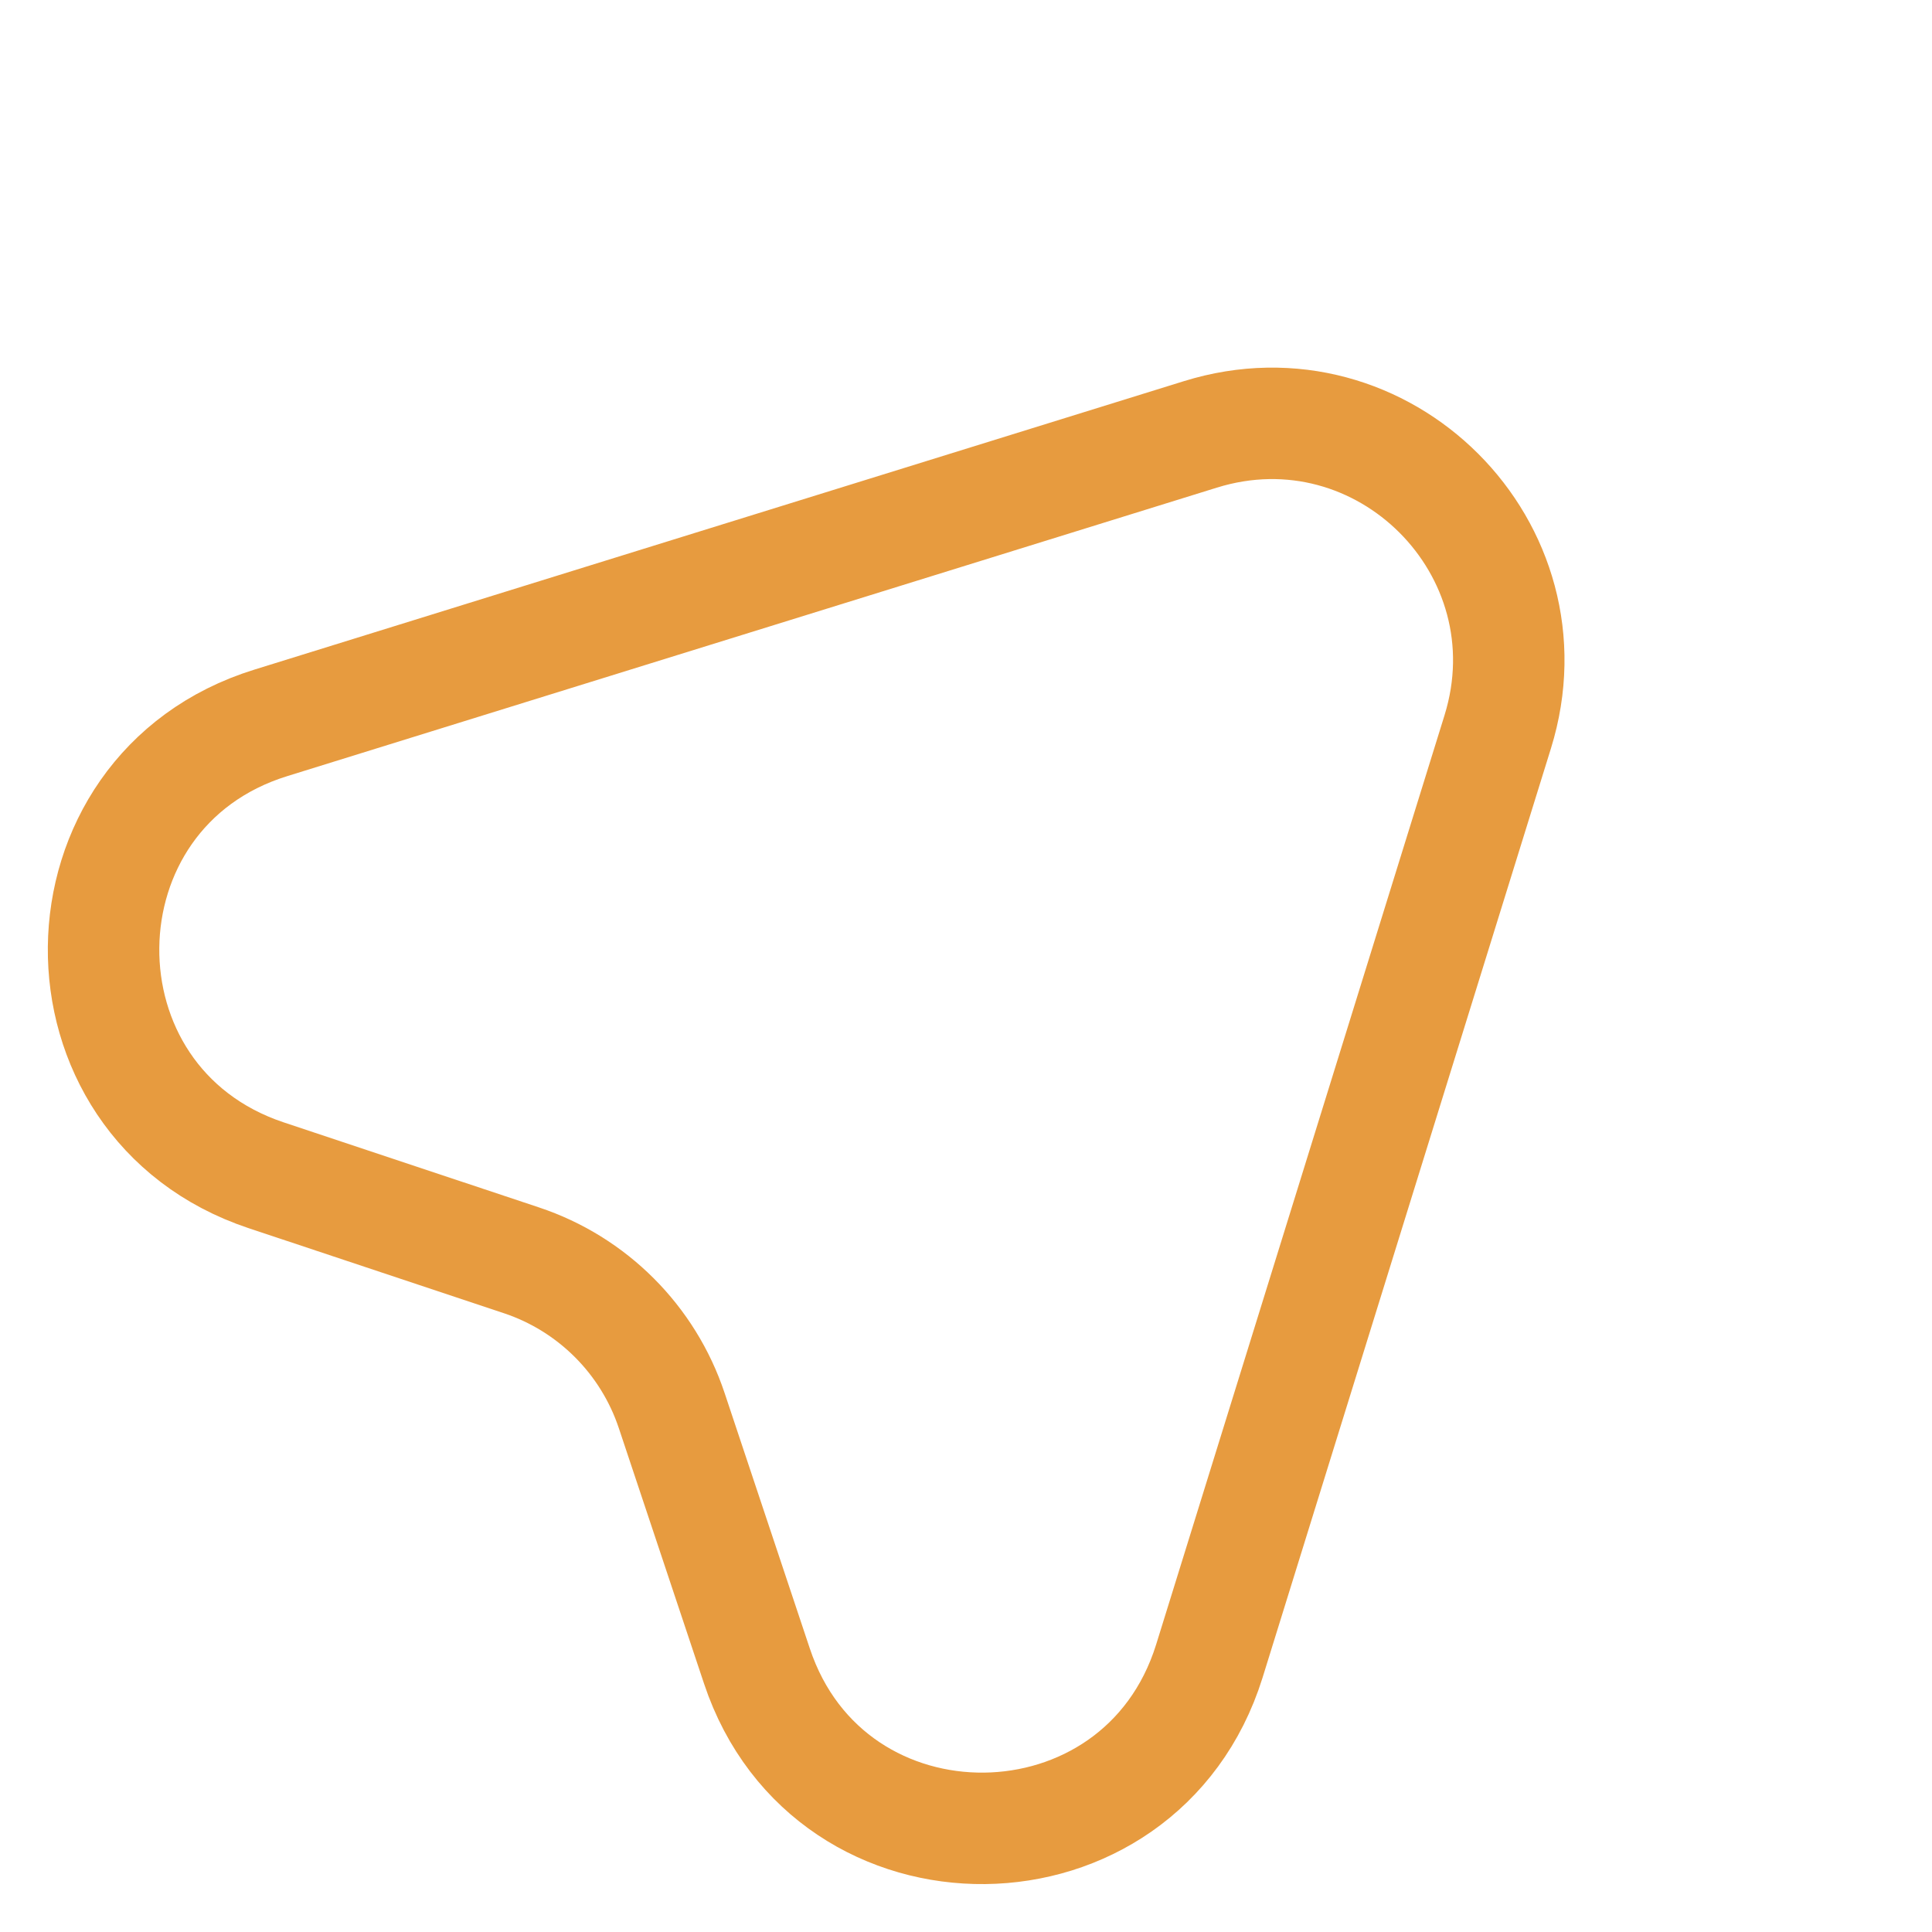 <svg width="26" height="26" viewBox="0 0 26 26" fill="none" xmlns="http://www.w3.org/2000/svg">
<path d="M16.154 5.846L3.645 9.728C0.675 10.647 0.633 14.833 3.581 15.816L7.018 16.961C7.972 17.279 8.722 18.029 9.04 18.984L10.186 22.42C11.168 25.369 15.348 25.319 16.274 22.357L20.156 9.848C20.919 7.387 18.614 5.082 16.154 5.846Z" stroke="#E79B3F" stroke-width="1.5" stroke-linecap="round" stroke-linejoin="round"/>
</svg>

